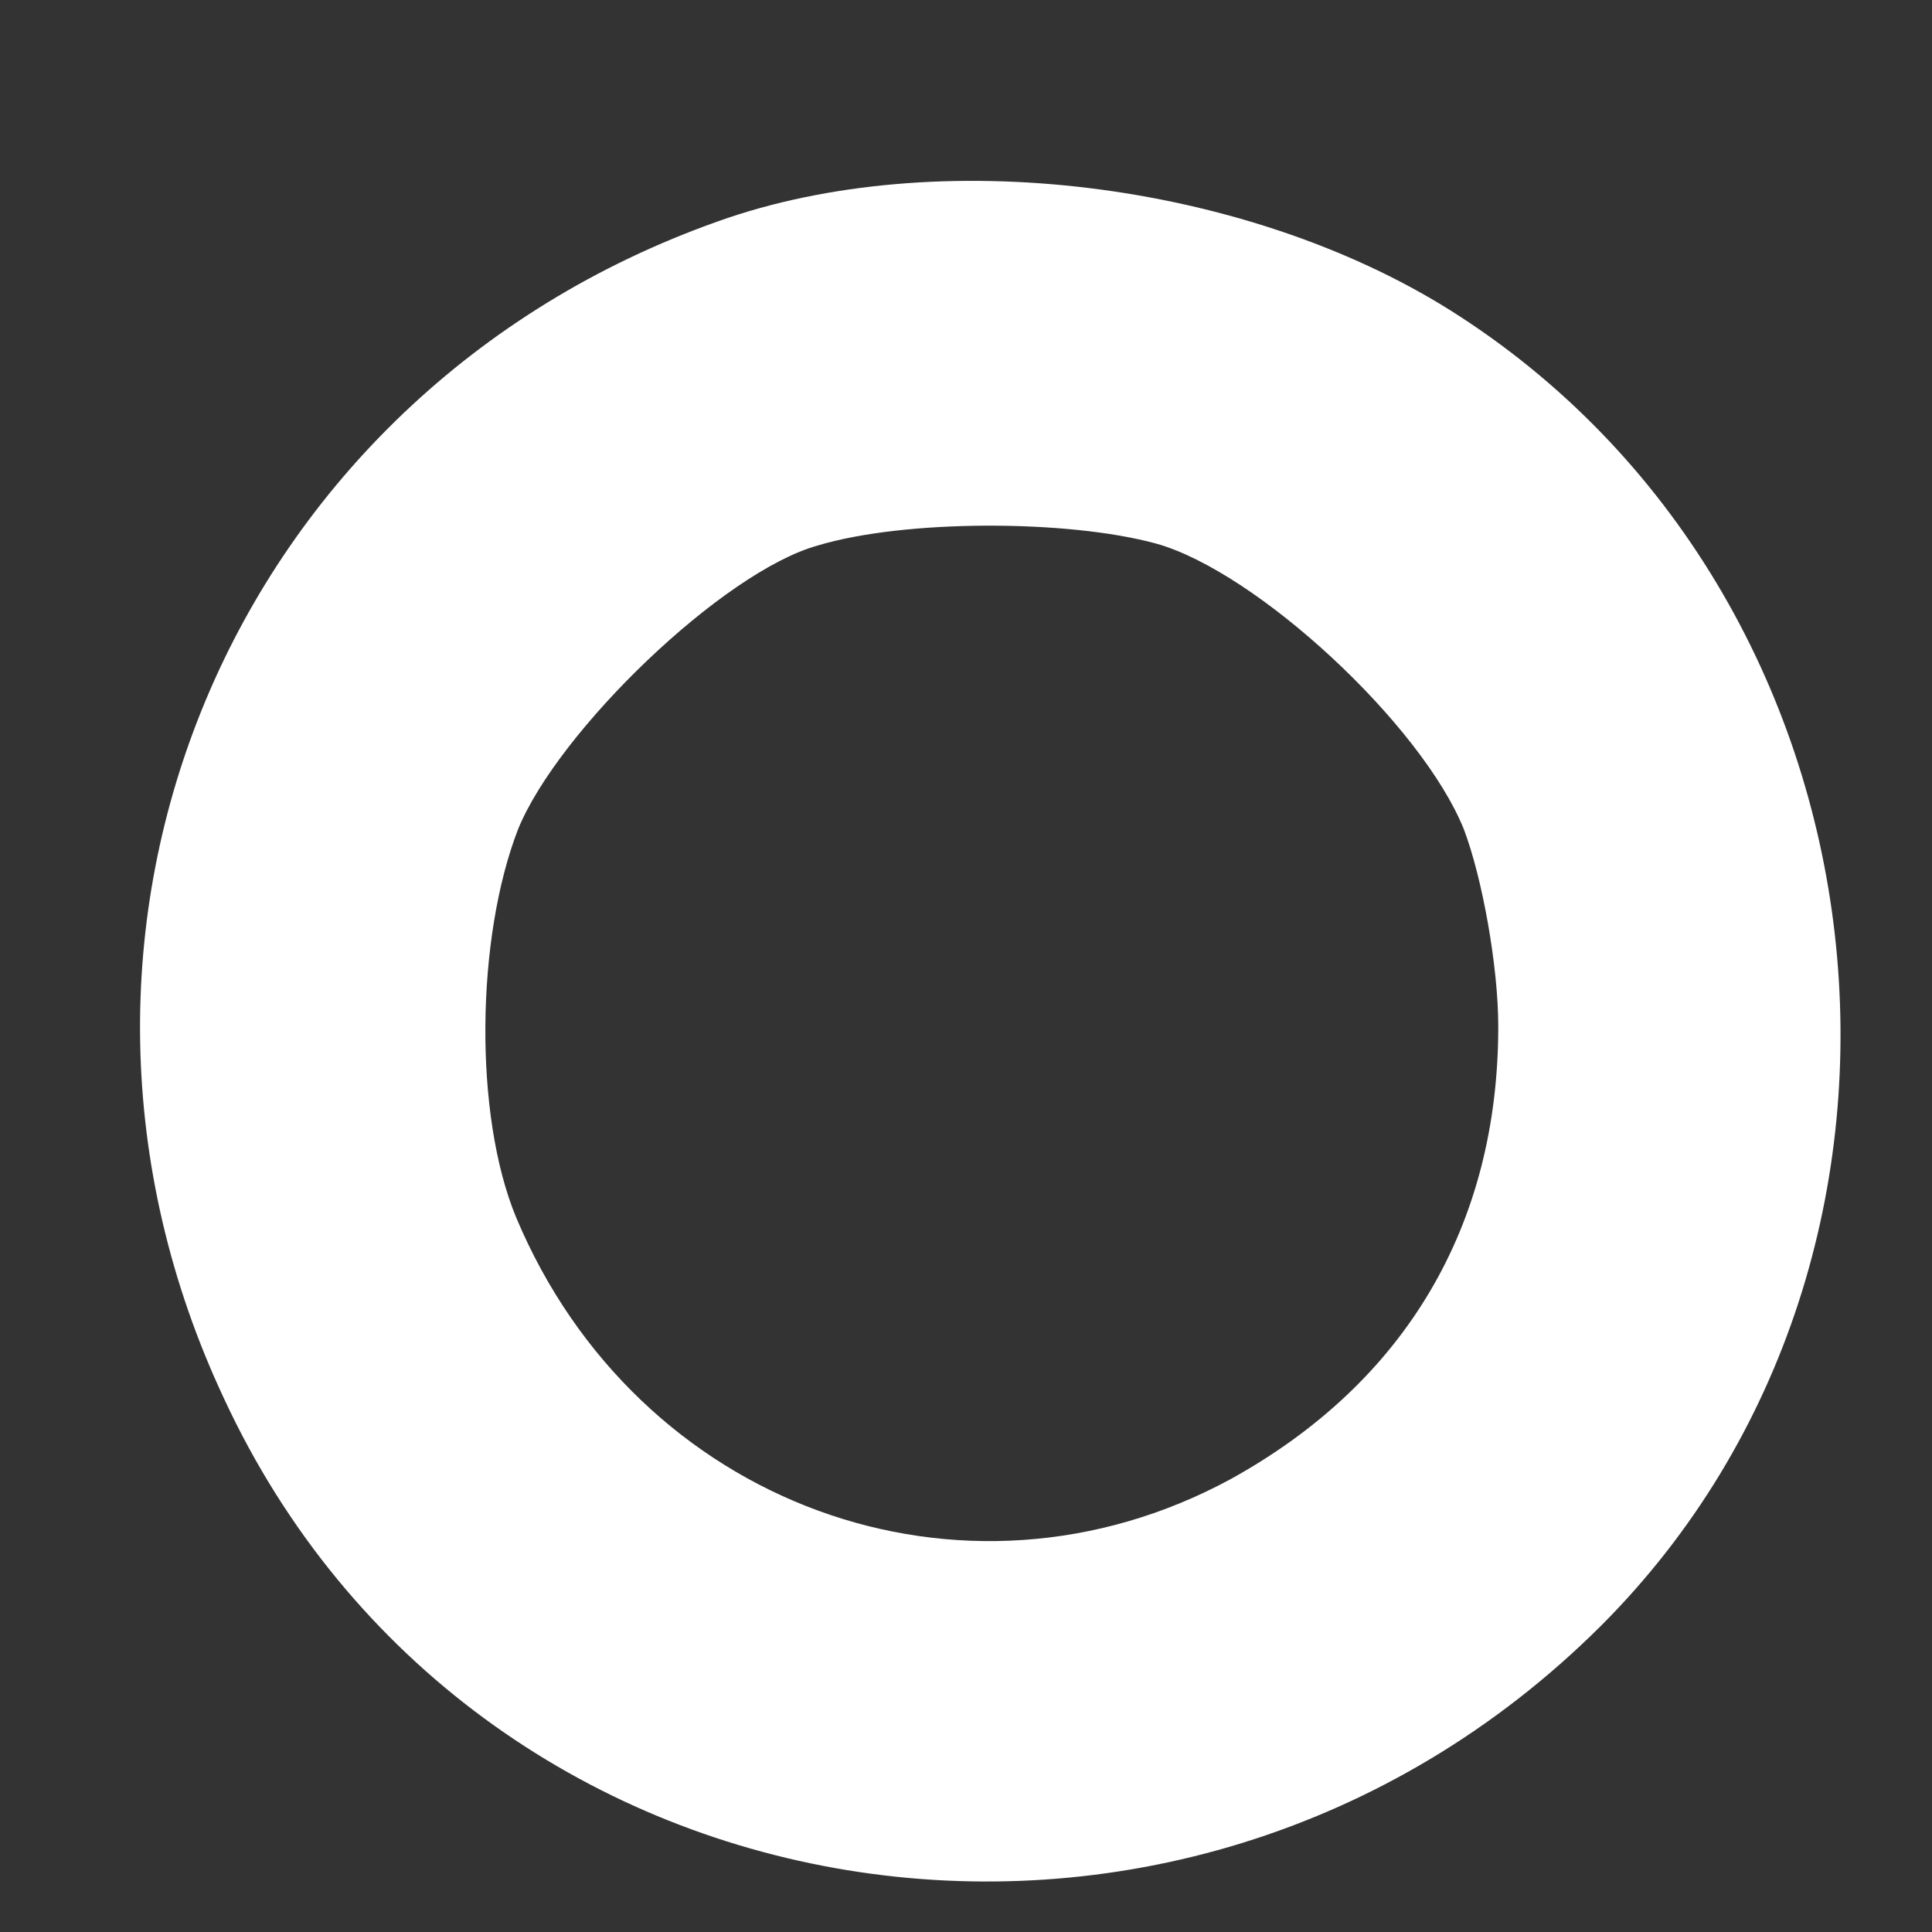 <svg width="6" height="6" viewBox="0 0 6 6" fill="none" xmlns="http://www.w3.org/2000/svg">
<rect x="0" y="0" width="6" height="6" fill="#333333" stroke="none"/>
<path d="M2.228 0.688C0.715 1.225 0.015 2.894 0.696 4.344C1.465 6 3.659 6.356 4.971 5.05C6.134 3.888 5.903 1.844 4.503 0.963C3.865 0.563 2.909 0.444 2.228 0.688ZM3.59 1.688C3.903 1.775 4.415 2.25 4.546 2.575C4.603 2.725 4.653 3 4.653 3.188C4.653 3.806 4.365 4.294 3.821 4.594C2.99 5.044 1.978 4.675 1.603 3.781C1.471 3.463 1.478 2.913 1.609 2.575C1.734 2.269 2.246 1.775 2.54 1.694C2.809 1.613 3.315 1.613 3.59 1.688Z" fill="white"/>
</svg>
